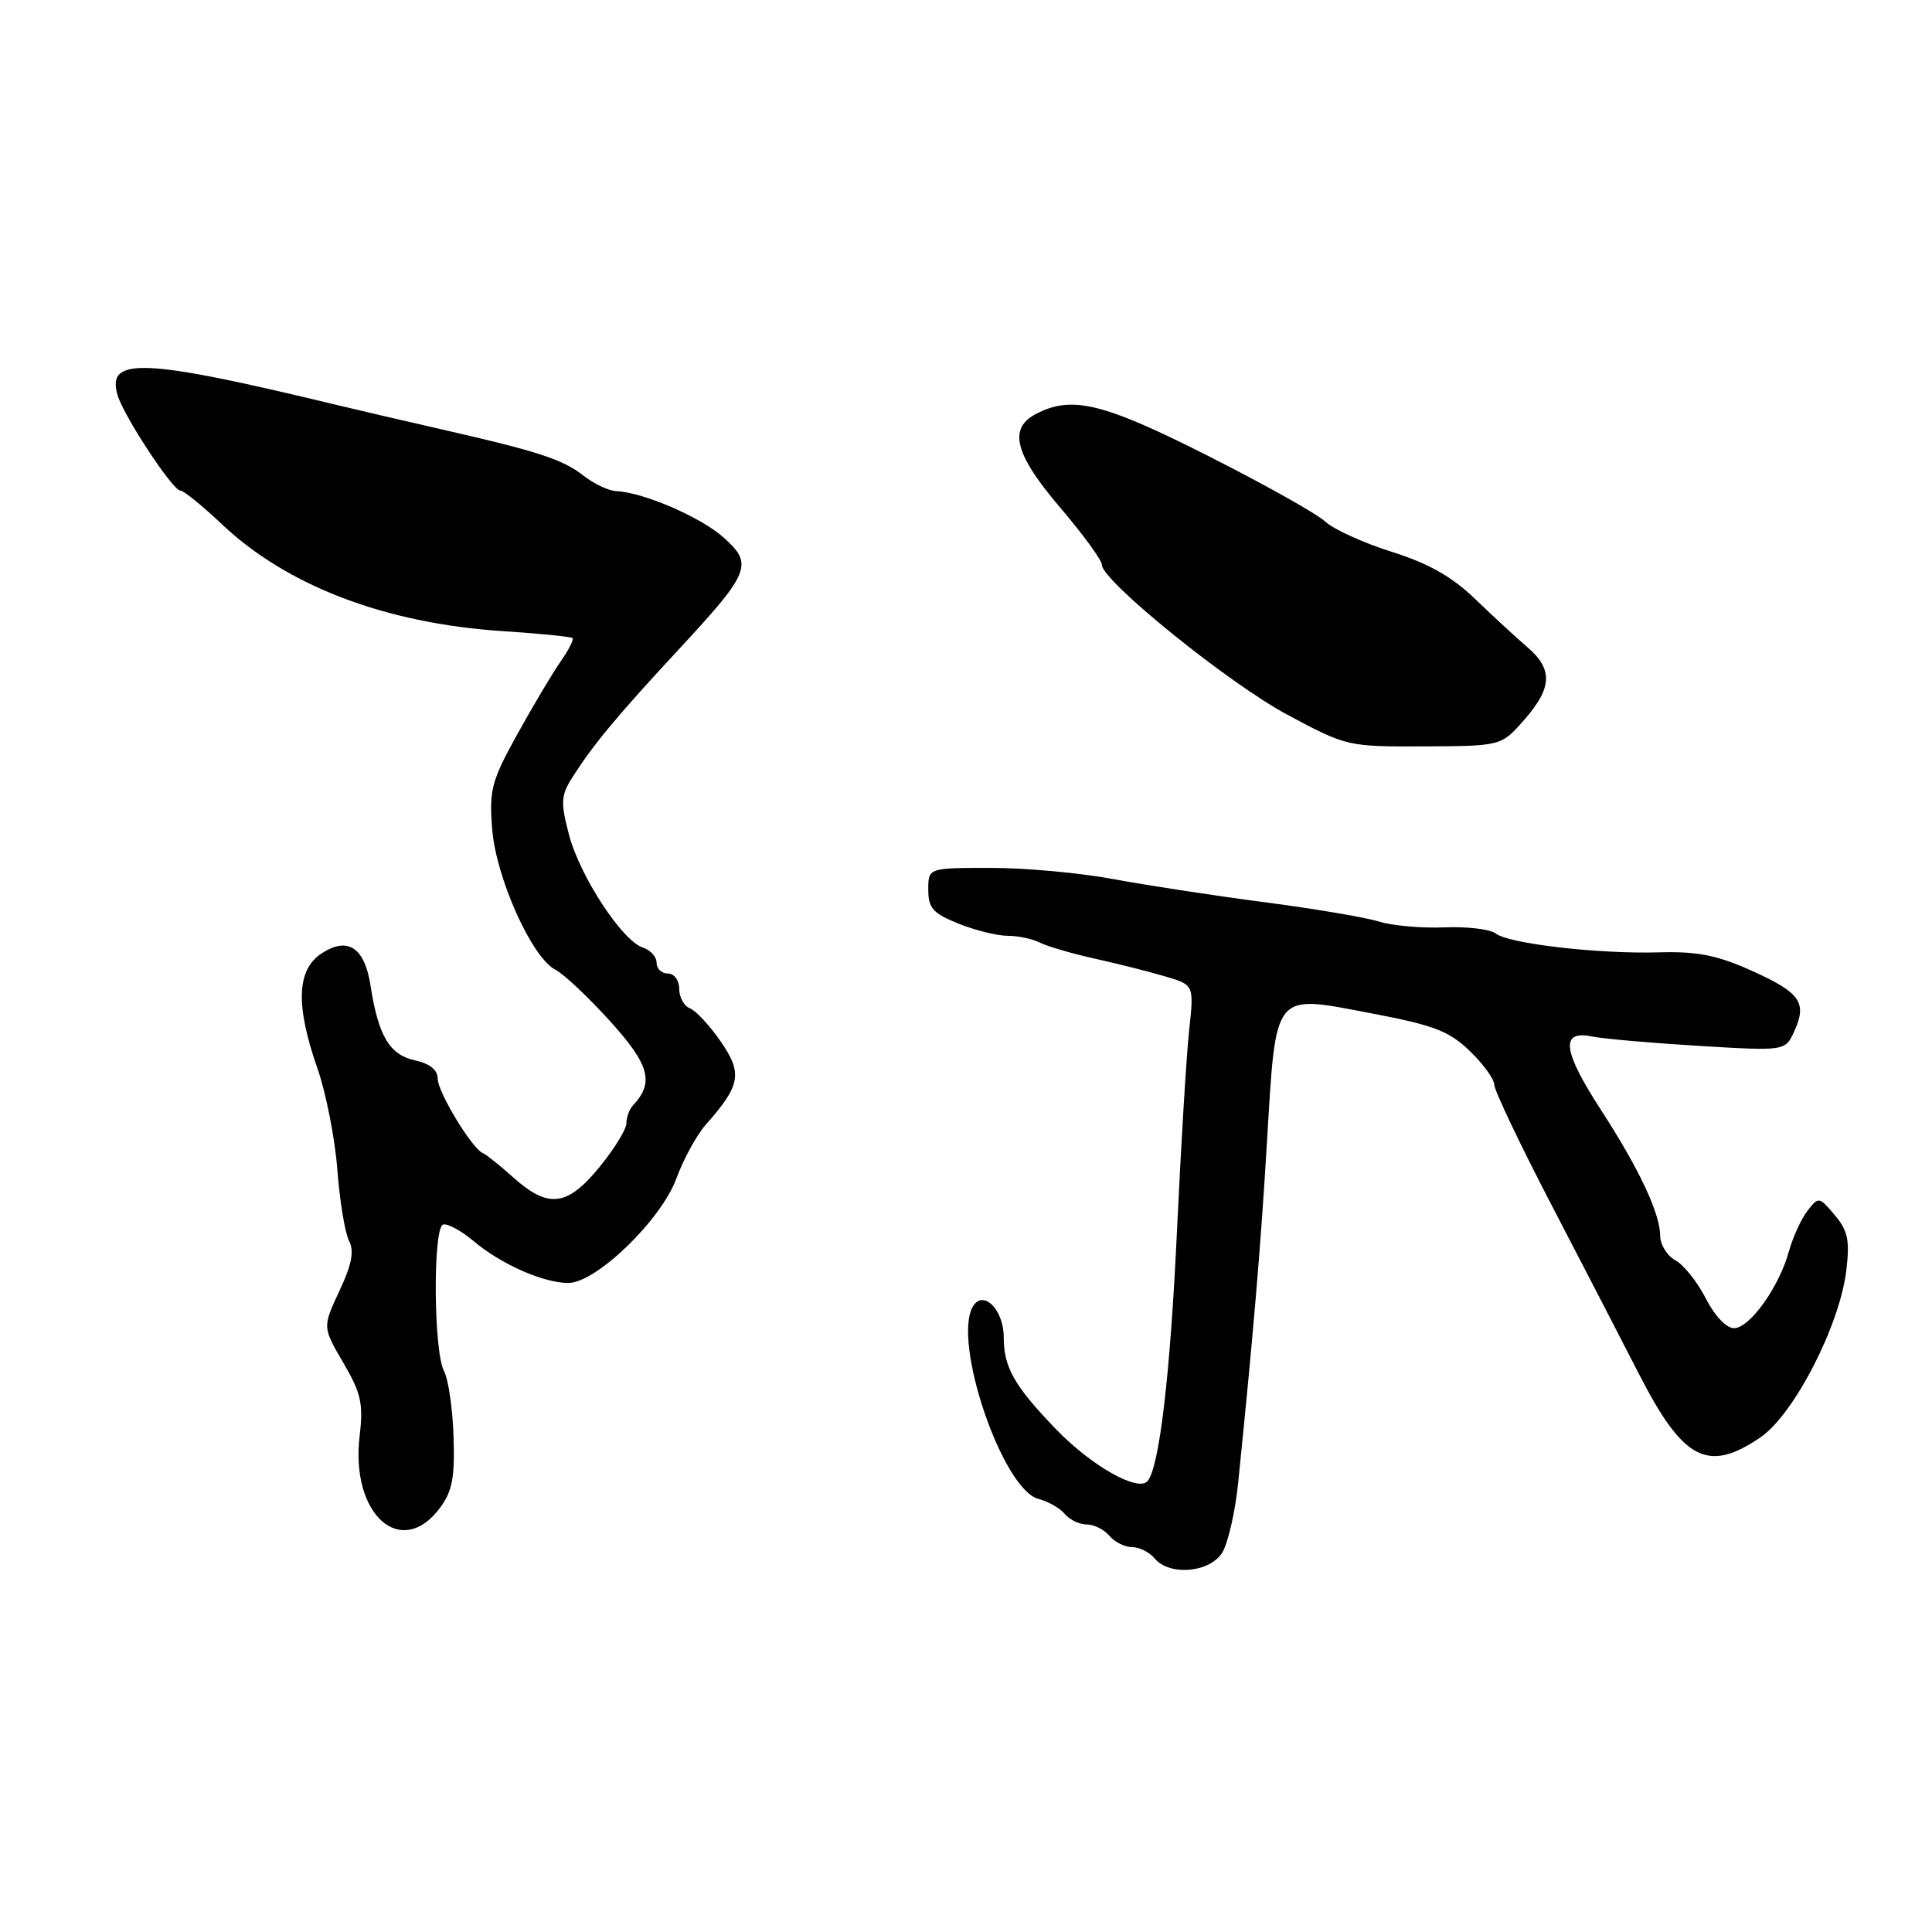 <?xml version="1.0" encoding="UTF-8" standalone="no"?>
<!DOCTYPE svg PUBLIC "-//W3C//DTD SVG 1.1//EN" "http://www.w3.org/Graphics/SVG/1.1/DTD/svg11.dtd" >
<svg xmlns="http://www.w3.org/2000/svg" xmlns:xlink="http://www.w3.org/1999/xlink" version="1.1" viewBox="0 0 256 256">
 <g >
 <path fill="currentColor"
d=" M 161.94 205.75 C 162.71 204.51 163.67 200.35 164.06 196.50 C 166.06 176.89 167.06 165.11 167.88 151.31 C 169.09 131.19 168.62 131.78 181.50 134.23 C 189.99 135.84 191.99 136.60 194.75 139.26 C 196.54 140.98 198.00 143.00 198.00 143.74 C 198.00 144.47 201.44 151.70 205.65 159.79 C 209.86 167.88 215.03 177.88 217.14 182.00 C 223.02 193.50 226.28 195.21 233.24 190.48 C 237.70 187.45 243.78 175.64 244.65 168.31 C 245.12 164.34 244.85 163.05 243.11 161.00 C 241.04 158.55 240.97 158.54 239.49 160.45 C 238.66 161.53 237.56 163.94 237.04 165.82 C 235.73 170.55 231.85 175.98 229.77 175.99 C 228.76 176.00 227.20 174.36 226.02 172.03 C 224.90 169.85 223.09 167.59 222.00 167.00 C 220.90 166.41 219.99 164.93 219.98 163.71 C 219.95 160.74 217.17 154.84 212.15 147.09 C 207.07 139.26 206.71 136.49 210.89 137.33 C 212.48 137.65 218.90 138.21 225.17 138.59 C 236.56 139.27 236.56 139.27 237.75 136.65 C 239.49 132.84 238.55 131.52 232.07 128.61 C 227.53 126.57 224.88 126.05 219.89 126.19 C 211.84 126.43 199.91 125.05 198.19 123.69 C 197.48 123.13 194.42 122.76 191.41 122.88 C 188.40 123.01 184.49 122.66 182.72 122.11 C 180.95 121.56 174.10 120.40 167.50 119.54 C 160.90 118.68 151.90 117.30 147.50 116.48 C 143.10 115.66 135.79 114.99 131.25 115.00 C 123.00 115.00 123.00 115.00 123.00 117.89 C 123.00 120.33 123.62 121.03 127.02 122.39 C 129.23 123.28 132.16 124.00 133.53 124.00 C 134.91 124.00 136.81 124.40 137.76 124.89 C 138.72 125.38 141.97 126.34 145.00 127.01 C 148.03 127.68 152.24 128.74 154.36 129.37 C 158.22 130.50 158.22 130.50 157.57 136.50 C 157.21 139.80 156.49 151.72 155.96 163.00 C 155.06 182.27 153.61 194.51 152.04 196.27 C 150.75 197.72 144.51 194.16 139.87 189.32 C 134.39 183.63 133.00 181.17 133.00 177.19 C 133.00 173.57 130.33 170.86 128.95 173.06 C 126.11 177.62 132.82 197.41 137.62 198.62 C 138.88 198.94 140.44 199.83 141.08 200.60 C 141.72 201.37 143.03 202.00 144.00 202.00 C 144.97 202.00 146.32 202.68 147.00 203.50 C 147.68 204.32 149.03 205.00 150.00 205.00 C 150.97 205.00 152.32 205.68 153.00 206.50 C 154.95 208.85 160.27 208.40 161.94 205.75 Z  M 58.30 199.80 C 59.92 197.63 60.28 195.78 60.10 190.37 C 59.98 186.68 59.41 182.77 58.84 181.69 C 57.45 179.10 57.34 162.72 58.71 162.26 C 59.28 162.07 61.11 163.07 62.78 164.47 C 66.40 167.52 72.02 170.00 75.30 170.00 C 78.98 170.00 87.59 161.68 89.62 156.16 C 90.56 153.60 92.32 150.38 93.54 149.00 C 98.14 143.81 98.42 142.22 95.49 137.99 C 94.03 135.88 92.19 133.90 91.42 133.61 C 90.64 133.31 90.00 132.15 90.00 131.03 C 90.00 129.89 89.34 129.00 88.50 129.00 C 87.67 129.00 87.00 128.36 87.00 127.57 C 87.00 126.78 86.18 125.88 85.19 125.56 C 82.46 124.69 76.86 116.14 75.40 110.63 C 74.28 106.37 74.32 105.42 75.77 103.13 C 78.46 98.84 81.66 94.97 89.80 86.20 C 99.44 75.81 99.86 74.78 95.89 71.23 C 92.88 68.53 85.24 65.23 81.66 65.08 C 80.64 65.03 78.67 64.10 77.28 63.00 C 74.57 60.87 71.21 59.78 58.50 56.89 C 54.10 55.89 47.80 54.42 44.50 53.63 C 18.93 47.46 14.04 47.26 15.59 52.39 C 16.43 55.19 22.89 65.00 23.89 65.00 C 24.33 65.00 26.82 67.02 29.44 69.50 C 38.07 77.64 51.04 82.59 66.50 83.62 C 71.45 83.94 75.66 84.36 75.86 84.55 C 76.06 84.73 75.34 86.15 74.26 87.69 C 73.18 89.24 70.61 93.56 68.54 97.30 C 65.14 103.44 64.81 104.67 65.21 109.80 C 65.71 116.30 70.48 126.92 73.60 128.50 C 74.69 129.05 77.95 132.12 80.84 135.31 C 86.08 141.11 86.71 143.43 83.89 146.45 C 83.40 146.97 83.00 148.05 83.00 148.85 C 83.00 149.64 81.39 152.25 79.43 154.65 C 75.16 159.86 72.67 160.17 68.04 156.04 C 66.22 154.41 64.39 152.95 63.98 152.79 C 62.57 152.24 58.00 144.71 58.00 142.94 C 58.00 141.77 56.96 140.93 54.94 140.49 C 51.61 139.76 50.13 137.25 49.10 130.61 C 48.32 125.53 46.08 124.06 42.60 126.34 C 39.31 128.50 39.14 133.23 42.07 141.59 C 43.20 144.84 44.39 150.88 44.70 155.00 C 45.01 159.12 45.71 163.35 46.24 164.39 C 46.96 165.78 46.63 167.53 44.97 171.06 C 42.73 175.86 42.73 175.86 45.49 180.57 C 47.85 184.60 48.16 185.99 47.65 190.30 C 46.42 200.69 53.16 206.70 58.30 199.80 Z  M 201.96 95.39 C 205.69 91.15 205.80 88.67 202.37 85.74 C 200.93 84.51 197.82 81.64 195.46 79.37 C 192.37 76.39 189.28 74.65 184.39 73.11 C 180.66 71.94 176.69 70.13 175.56 69.08 C 174.43 68.04 167.43 64.12 160.00 60.37 C 146.09 53.34 141.95 52.35 137.18 54.90 C 133.58 56.83 134.50 60.26 140.50 67.28 C 143.53 70.83 146.00 74.22 146.00 74.83 C 146.00 76.96 162.81 90.55 170.61 94.72 C 178.43 98.91 178.59 98.94 188.71 98.90 C 198.92 98.85 198.92 98.85 201.96 95.39 Z "/>
</g>
</svg>